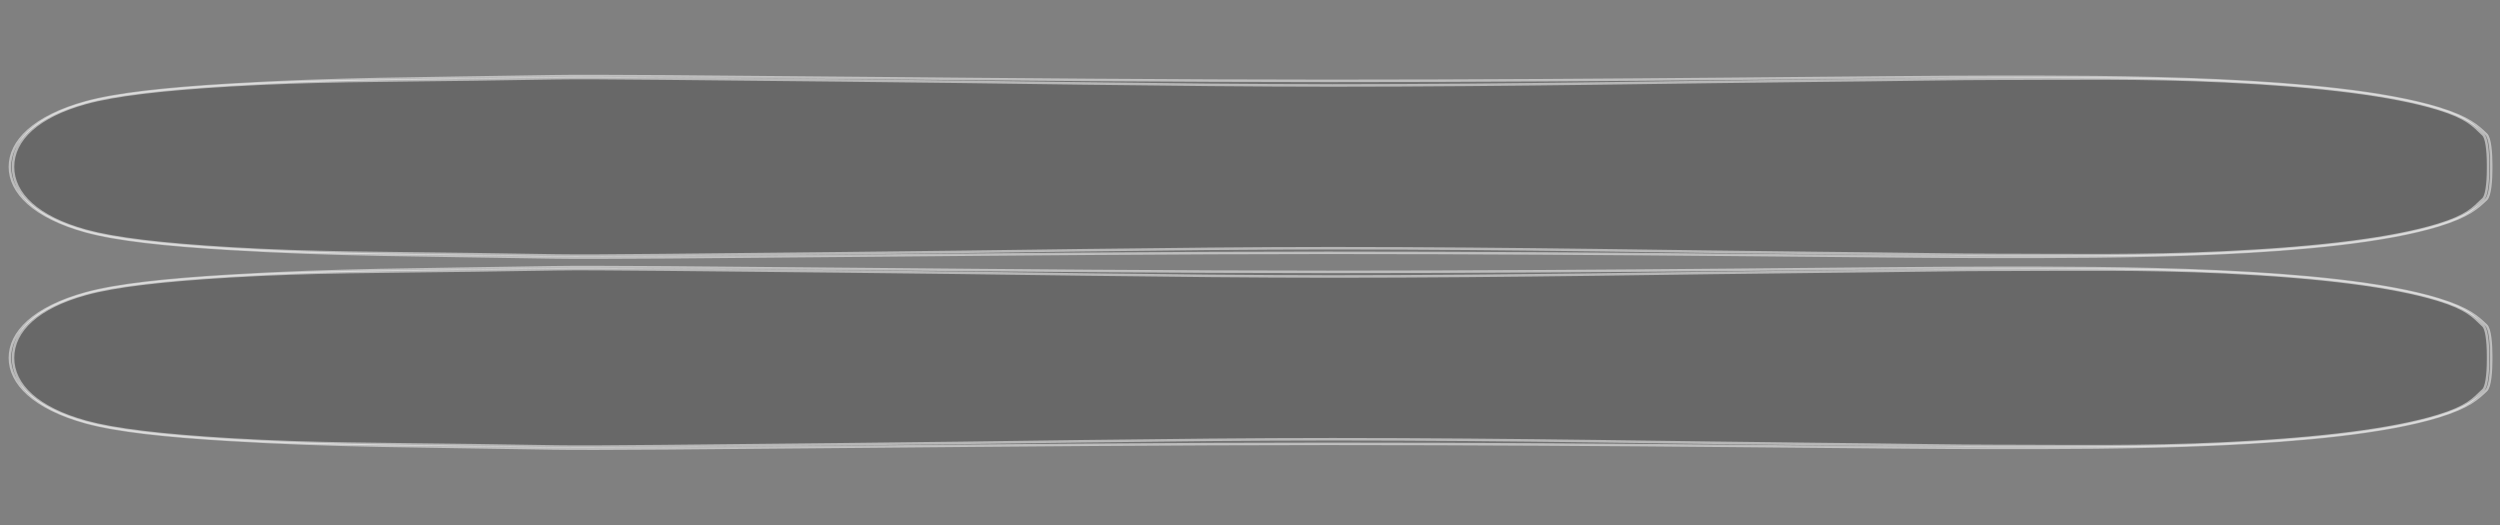 <?xml version="1.0" encoding="utf-8"?>
<!-- Generator: Adobe Illustrator 15.0.0, SVG Export Plug-In . SVG Version: 6.00 Build 0)  -->
<!DOCTYPE svg PUBLIC "-//W3C//DTD SVG 1.1//EN" "http://www.w3.org/Graphics/SVG/1.1/DTD/svg11.dtd">
<svg version="1.1" id="Layer_1" xmlns="http://www.w3.org/2000/svg" xmlns:xlink="http://www.w3.org/1999/xlink" x="0px" y="0px"
	viewBox="0 0 1000 210" enable-background="new 0 0 1000 210" xml:space="preserve" preserveAspectRatio="xMaxYMin meet">
	<rect x="0" y="0" width="1000" height="210" fill="#808080" stroke="none"/>
	<style type="text/css"><![CDATA[
	path { 
		fill: #000;
		fill-opacity: .1;
		stroke: #fff; 
		stroke-opacity: .5; }
	]]></style>	
<g>
	<path d="M996.476,142.401c0-4.368-0.372-10.821-2.049-12.326c-3.447-3.195-6.691-6.602-19.192-10.416
		c-42.5-12.97-134.162-12.538-176.796-12.538c-45.069,0-148.53,1.633-267.317,1.633c-118.785,0-277.268-2.423-310.282-1.848
		c-54.329,0.945-86.497,0.87-128.634,3.372c-25.519,1.515-45.385,3.603-57.923,7.061c-20.895,5.764-30.33,15.7-30.33,25.803
		c0,10.104,9.435,20.039,30.33,25.804c12.538,3.459,32.404,5.546,57.923,7.061c42.137,2.502,74.305,2.426,128.634,3.372
		c33.015,0.576,191.497-1.847,310.282-1.847c118.787,0,222.248,1.632,267.317,1.632c42.634,0,134.296,0.432,176.796-12.537
		c12.501-3.816,15.745-7.222,19.192-10.417c1.677-1.505,2.049-7.957,2.049-12.326V142.401z"/>
	<path d="M996.476,65.993c0-4.368-0.372-10.821-2.049-12.326c-3.447-3.195-6.691-6.601-19.192-10.416
		c-42.5-12.97-134.162-12.538-176.796-12.538c-45.069,0-148.53,1.633-267.317,1.633c-118.785,0-277.268-2.423-310.282-1.848
		c-54.329,0.946-86.497,0.87-128.634,3.372c-25.519,1.515-45.385,3.603-57.923,7.061c-20.895,5.764-30.33,15.7-30.33,25.803
		s9.435,20.039,30.33,25.803c12.538,3.459,32.404,5.546,57.923,7.061c42.137,2.502,74.305,2.426,128.634,3.372
		c33.015,0.576,191.497-1.847,310.282-1.847c118.787,0,222.248,1.632,267.317,1.632c42.634,0,134.296,0.432,176.796-12.538
		c12.501-3.816,15.745-7.222,19.192-10.417c1.677-1.505,2.049-7.957,2.049-12.326V65.993z"/>
	<path fill="#FFFFFF" d="M995.211,143.883c0,6.493-0.732,11.027-1.961,12.13c-0.163,0.15-0.323,0.3-0.482,0.448
		c-3.316,3.094-5.746,6.291-17.61,9.912c-17.761,5.42-46.437,9.114-85.236,10.979c-32.522,1.563-63.731,1.025-85.614,1.02
		l-4.004-0.001c-17.179,0-42.521-0.498-74.604-0.795c-50.307-0.465-119.205-1.893-192.715-1.893
		c-62.554,0-136.861,1.47-196.567,2.016c-54.8,0.5-98.084,1.16-113.71,0.887c-12.145-0.211-22.987-0.368-33.472-0.521
		c-36.249-0.527-64.303-0.38-97.015-2.323c-28.084-1.667-46.472-3.908-57.868-7.051C15.2,163.408,5.216,154.096,5.216,143.143
		c0-10.954,9.984-20.267,29.136-25.549c11.396-3.144,29.784-5.385,57.868-7.053c32.712-1.941,60.766-1.795,97.015-2.321
		c10.485-0.152,21.327-0.311,33.472-0.522c15.626-0.271,58.91,0.388,113.71,0.888c59.706,0.545,134.013,2.017,196.567,2.017
		c73.51,0,142.408-1.429,192.715-1.895c32.083-0.296,57.425-0.794,74.604-0.794l4.002-0.001c21.885-0.007,53.092-0.544,85.615,1.021
		c38.801,1.864,67.477,5.559,85.237,10.979c11.864,3.621,14.294,6.819,17.61,9.912c0.159,0.149,0.319,0.297,0.479,0.445
		c1.231,1.105,1.964,5.64,1.964,12.133V143.883z"/>
</g>
<g>
	<path fill="#FFFFFF" d="M995.211,67.475c0,6.493-0.732,11.027-1.961,12.129c-0.163,0.151-0.323,0.3-0.482,0.449
		c-3.316,3.093-5.746,6.291-17.61,9.912c-17.761,5.42-46.437,9.114-85.236,10.979c-32.522,1.564-63.731,1.026-85.614,1.02
		l-4.004-0.001c-17.179,0-42.521-0.498-74.604-0.795c-50.307-0.465-119.205-1.893-192.715-1.893
		c-62.554,0-136.861,1.47-196.567,2.016c-54.8,0.5-98.084,1.16-113.71,0.887c-12.145-0.211-22.987-0.369-33.472-0.521
		c-36.249-0.527-64.303-0.38-97.015-2.323c-28.084-1.667-46.472-3.908-57.868-7.051C15.2,87,5.216,77.687,5.216,66.734
		c0-10.954,9.984-20.266,29.136-25.549c11.396-3.143,29.784-5.384,57.868-7.052c32.712-1.942,60.766-1.795,97.015-2.322
		c10.485-0.152,21.327-0.31,33.472-0.522c15.626-0.272,58.91,0.388,113.71,0.888c59.706,0.545,134.013,2.016,196.567,2.016
		c73.51,0,142.408-1.428,192.715-1.894c32.083-0.296,57.425-0.794,74.604-0.794l4.002-0.001c21.885-0.007,53.092-0.544,85.615,1.02
		c38.801,1.865,67.477,5.559,85.237,10.979c11.864,3.621,14.294,6.819,17.61,9.912c0.159,0.149,0.319,0.297,0.479,0.445
		c1.231,1.106,1.964,5.64,1.964,12.133V67.475z"/>
</g>
</svg>
